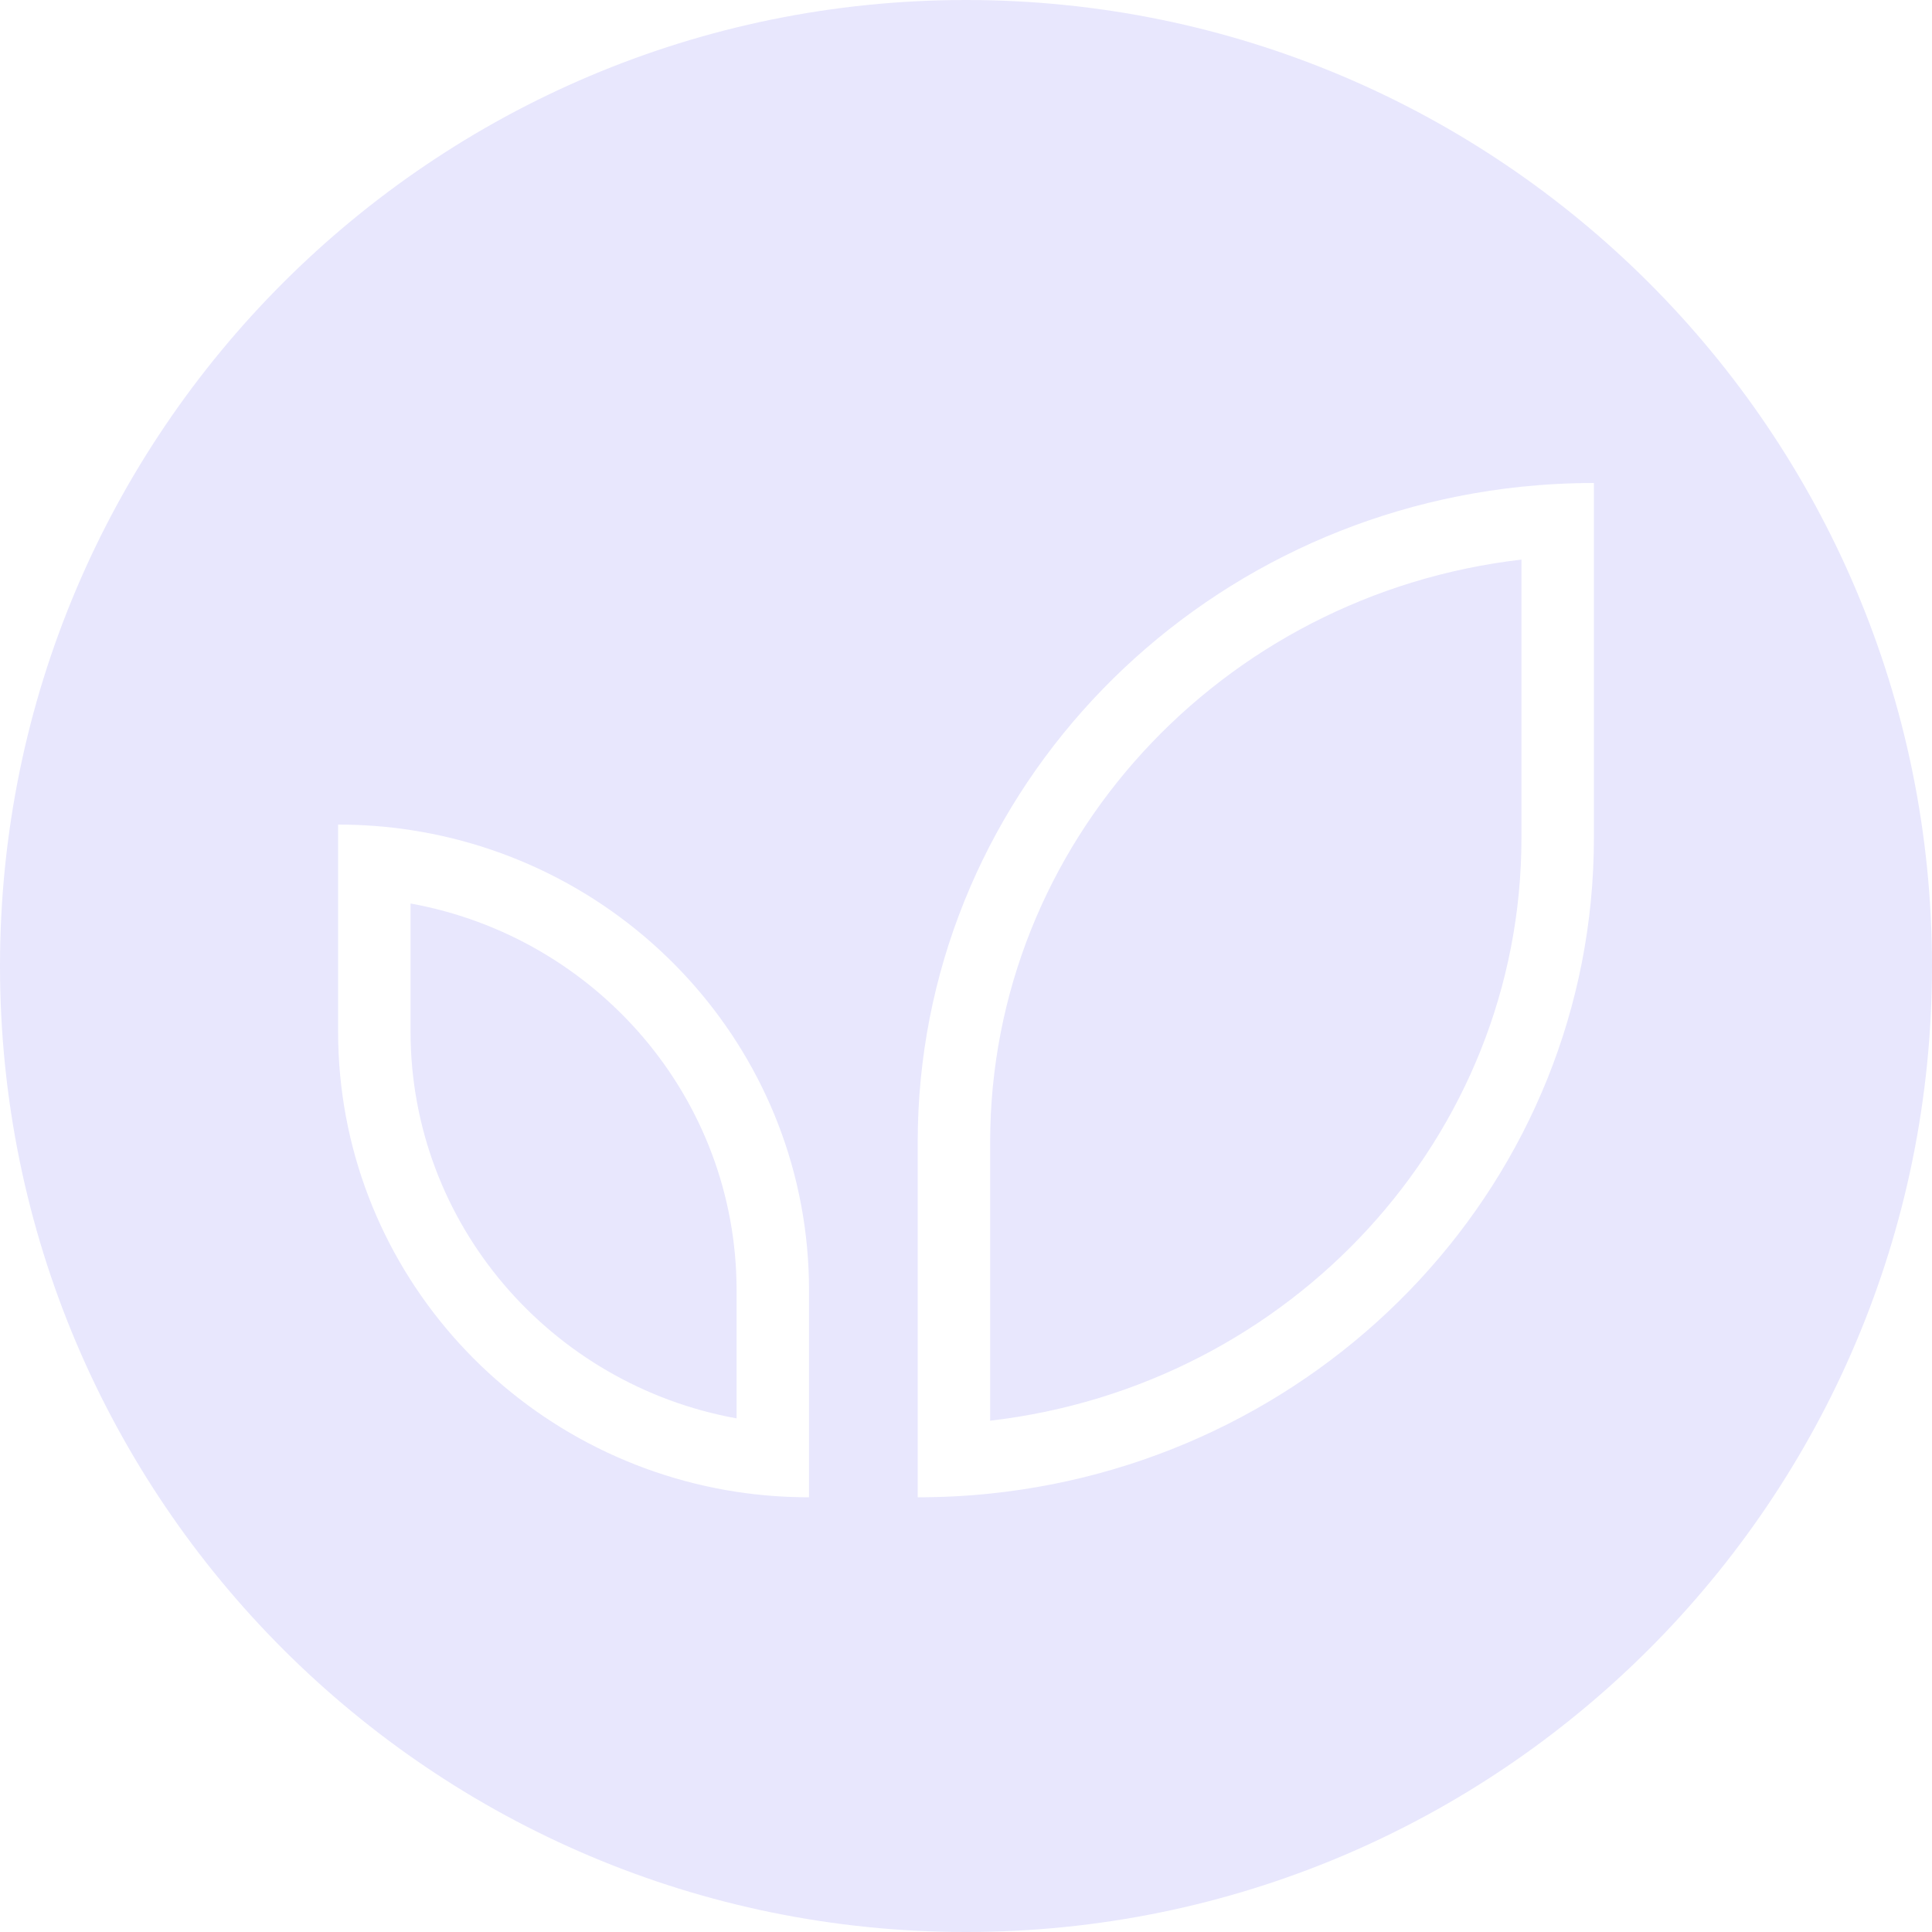 <svg width="40" height="40" viewBox="0 0 40 40" fill="none" xmlns="http://www.w3.org/2000/svg">
<path fill-rule="evenodd" clip-rule="evenodd" d="M20 0C8.954 0 0 8.954 0 20C0 31.046 8.954 40 20 40C31.046 40 40 31.046 40 20C40 8.954 31.046 0 20 0ZM19 31C19.507 31 20.007 30.974 20.5 30.923C27.527 30.193 33 24.395 33 17.35V11.5V10C32.493 10 31.993 10.026 31.5 10.077C24.473 10.807 19 16.605 19 23.65V29.5V31ZM20.5 23.65C20.5 17.464 25.276 12.308 31.5 11.586V17.35C31.5 23.536 26.724 28.692 20.5 29.414V23.65ZM8.5 21.357V18.706C12.35 19.403 15.25 22.735 15.25 26.714V29.366C11.4 28.669 8.5 25.336 8.5 21.357ZM7 21.357V18.572V17.072C7.51 17.072 8.011 17.11 8.5 17.185C13.173 17.898 16.75 21.893 16.75 26.714V29.5V31C16.24 31 15.739 30.961 15.25 30.887C10.577 30.173 7 26.178 7 21.357Z" fill="#E8E7FD"/>
</svg>
